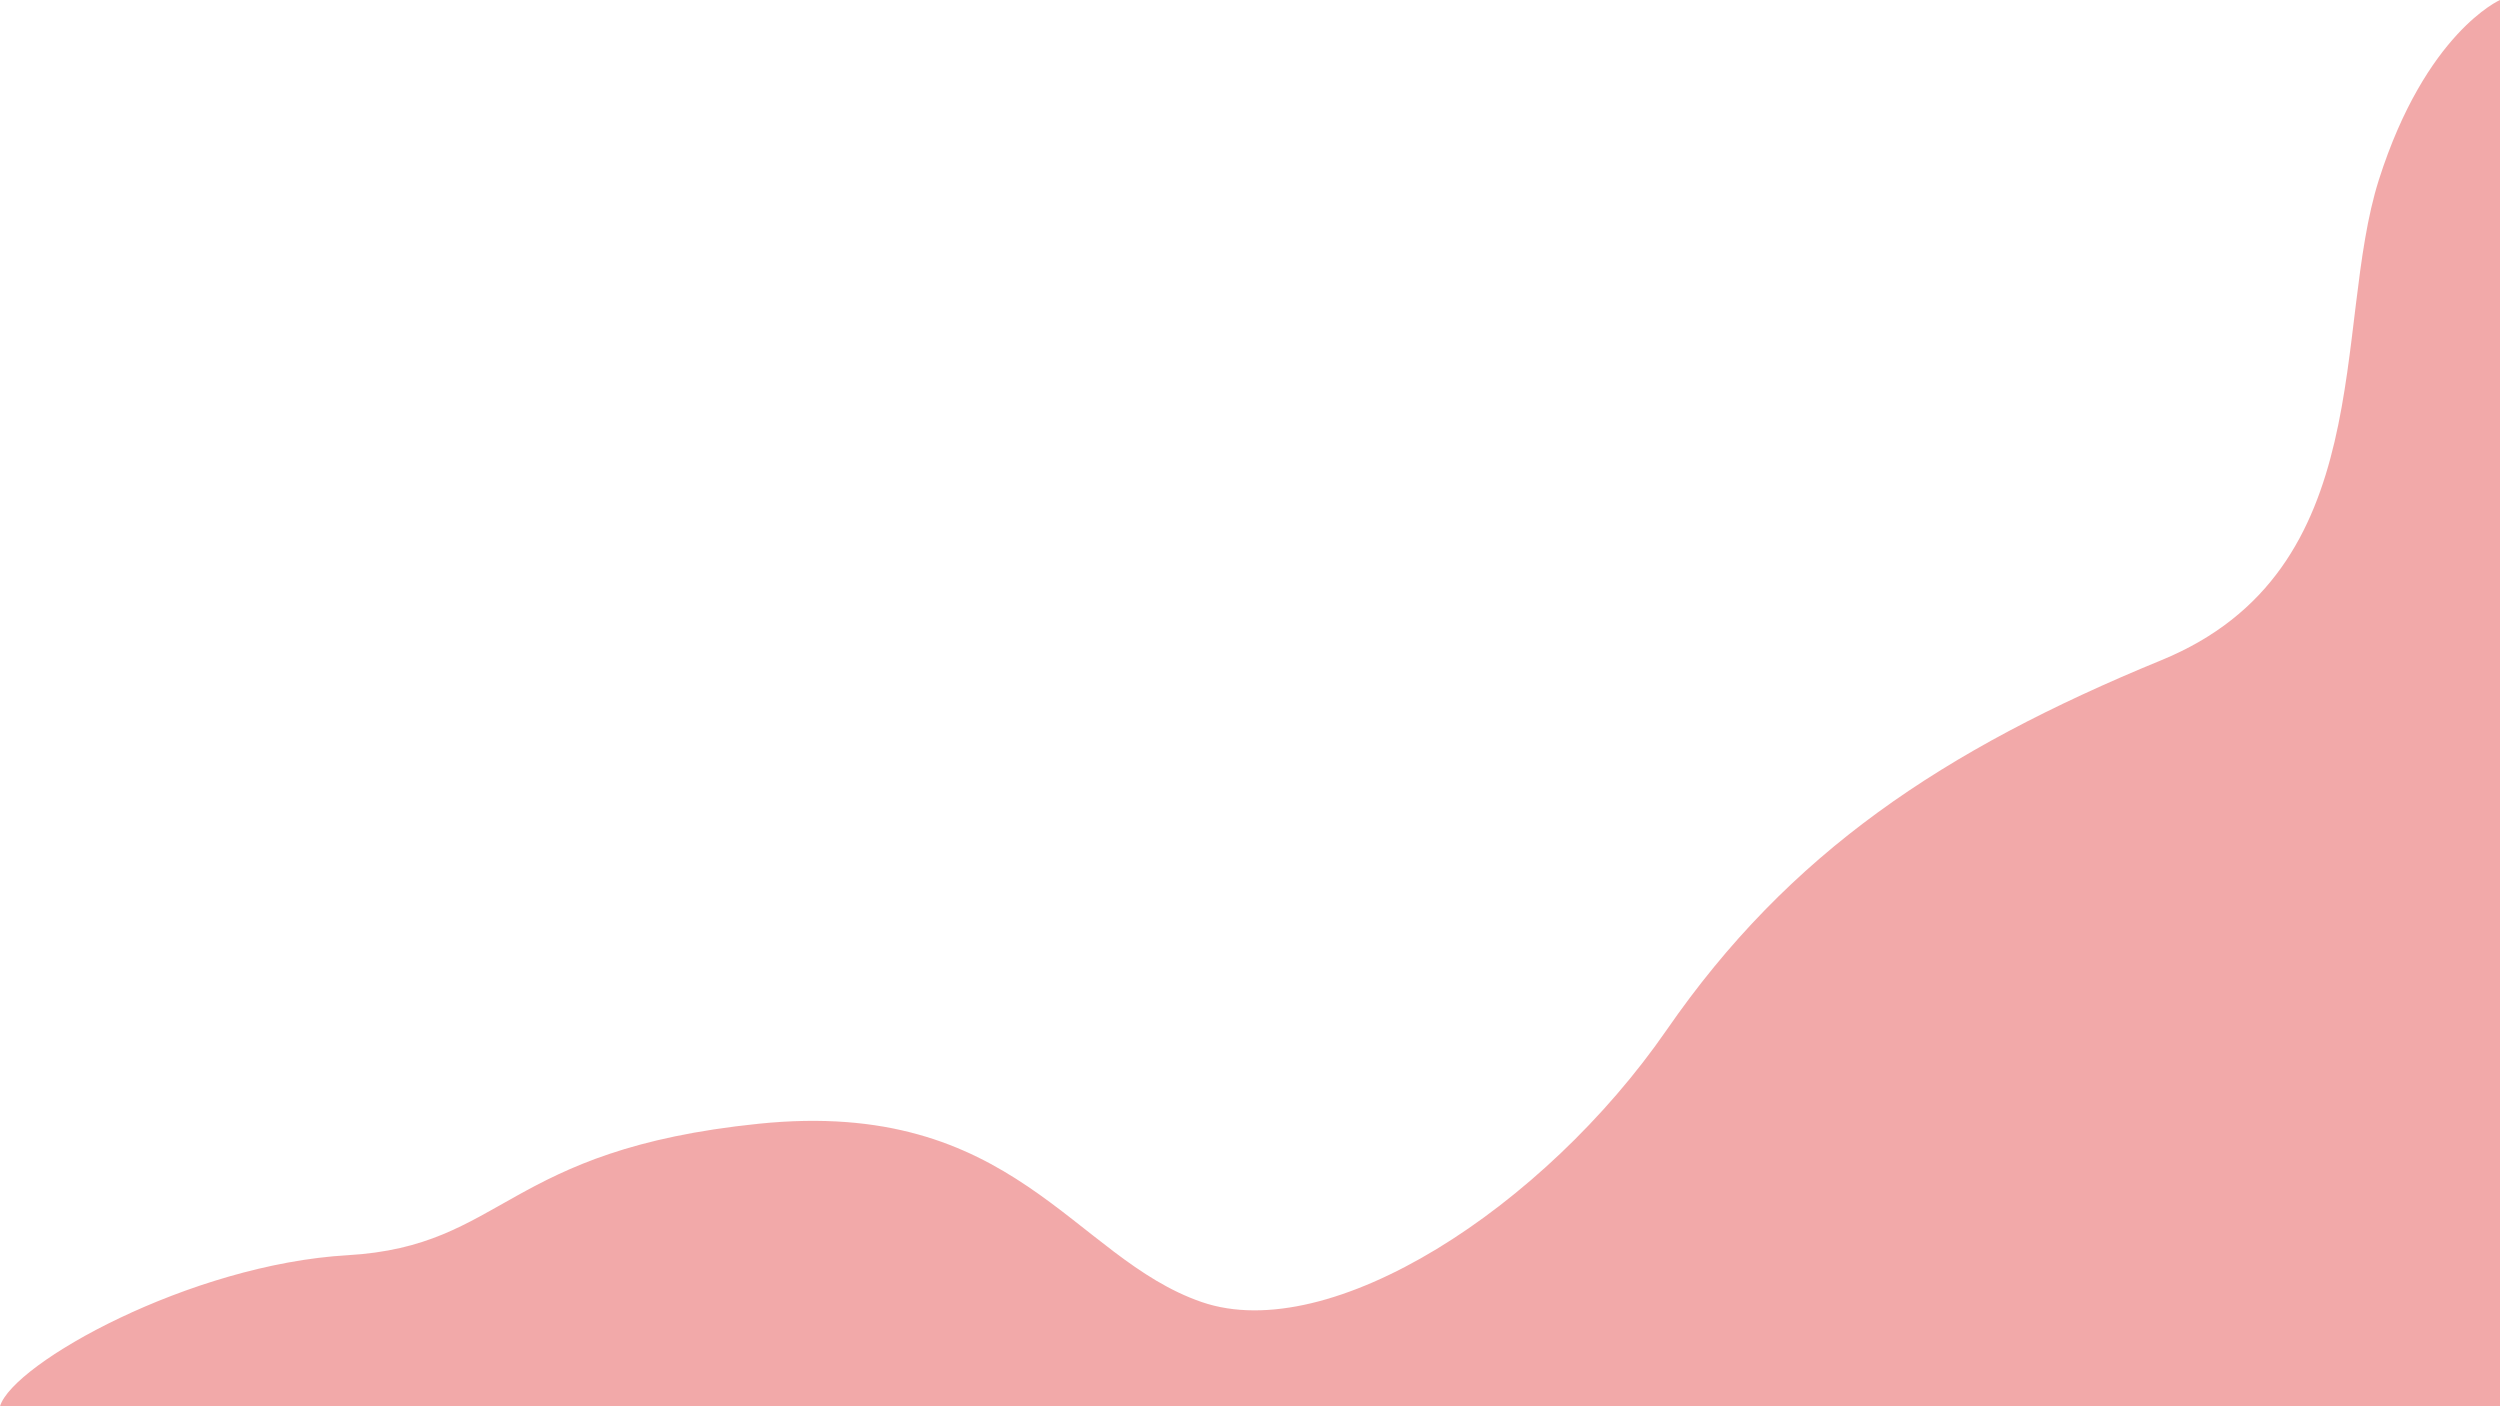 <!-- Generator: Adobe Illustrator 24.2.0, SVG Export Plug-In  -->
<svg version="1.1" xmlns="http://www.w3.org/2000/svg" xmlns:xlink="http://www.w3.org/1999/xlink" x="0px" y="0px" width="1920px" height="1080px" viewBox="0 0 1920 1080" style="overflow:visible;enable-background:new 0 0 1920 1080;" xml:space="preserve">
    <style type="text/css">
	.st0{opacity:0.5;fill:#E65555;}
</style>
    <defs></defs>
    <path class="st0" d="M0,1080h1920V0c0,0-57,25-93,138s1,300-167,369s-286,148-380,284s-258,243-357,209S779,843,583,863
	s-195,94-316,101S10,1047,0,1080z" />
</svg>
